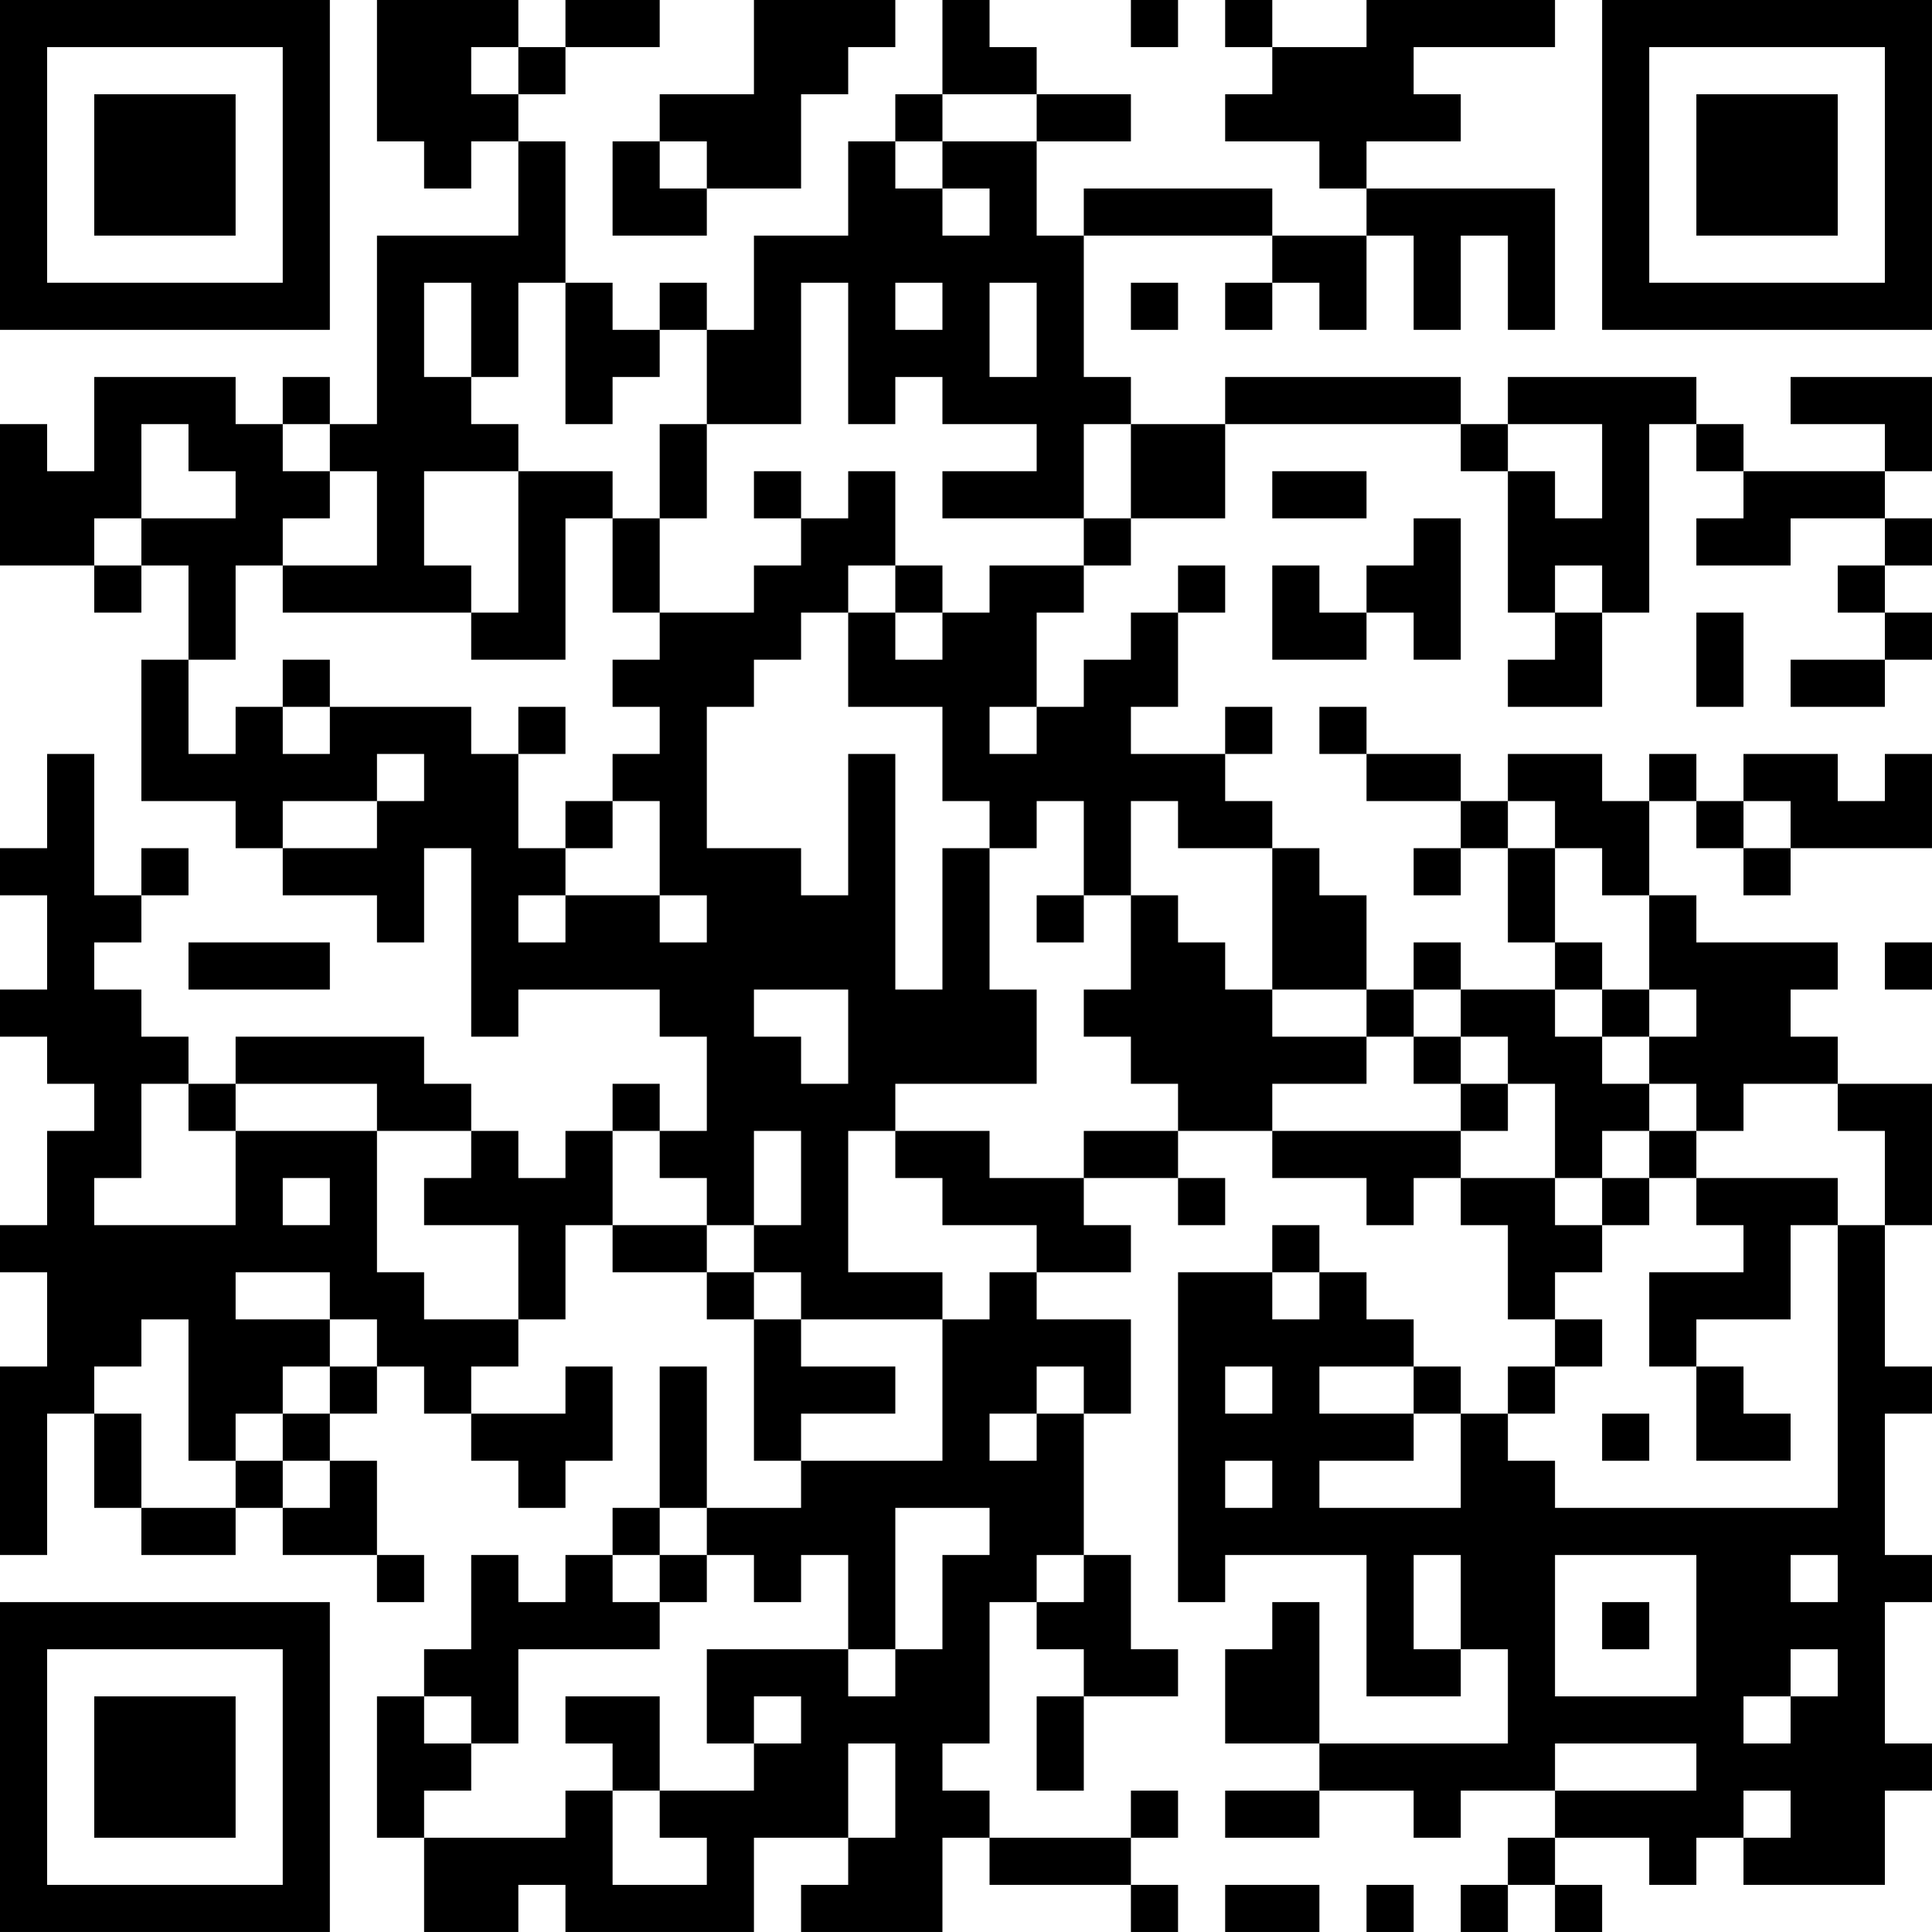 <?xml version="1.0" encoding="UTF-8"?>
<svg xmlns="http://www.w3.org/2000/svg" version="1.1" width="200" height="200" viewBox="0 0 200 200"><rect x="0" y="0" width="200" height="200" fill="#ffffff"/><g transform="scale(4.878)"><g transform="translate(0,0)"><path fill-rule="evenodd" d="M8 0L8 3L9 3L9 4L10 4L10 3L11 3L11 5L8 5L8 9L7 9L7 8L6 8L6 9L5 9L5 8L2 8L2 10L1 10L1 9L0 9L0 12L2 12L2 13L3 13L3 12L4 12L4 14L3 14L3 17L5 17L5 18L6 18L6 19L8 19L8 20L9 20L9 18L10 18L10 22L11 22L11 21L14 21L14 22L15 22L15 24L14 24L14 23L13 23L13 24L12 24L12 25L11 25L11 24L10 24L10 23L9 23L9 22L5 22L5 23L4 23L4 22L3 22L3 21L2 21L2 20L3 20L3 19L4 19L4 18L3 18L3 19L2 19L2 16L1 16L1 18L0 18L0 19L1 19L1 21L0 21L0 22L1 22L1 23L2 23L2 24L1 24L1 26L0 26L0 27L1 27L1 29L0 29L0 33L1 33L1 30L2 30L2 32L3 32L3 33L5 33L5 32L6 32L6 33L8 33L8 34L9 34L9 33L8 33L8 31L7 31L7 30L8 30L8 29L9 29L9 30L10 30L10 31L11 31L11 32L12 32L12 31L13 31L13 29L12 29L12 30L10 30L10 29L11 29L11 28L12 28L12 26L13 26L13 27L15 27L15 28L16 28L16 31L17 31L17 32L15 32L15 29L14 29L14 32L13 32L13 33L12 33L12 34L11 34L11 33L10 33L10 35L9 35L9 36L8 36L8 39L9 39L9 41L11 41L11 40L12 40L12 41L16 41L16 39L18 39L18 40L17 40L17 41L20 41L20 39L21 39L21 40L24 40L24 41L25 41L25 40L24 40L24 39L25 39L25 38L24 38L24 39L21 39L21 38L20 38L20 37L21 37L21 34L22 34L22 35L23 35L23 36L22 36L22 38L23 38L23 36L25 36L25 35L24 35L24 33L23 33L23 30L24 30L24 28L22 28L22 27L24 27L24 26L23 26L23 25L25 25L25 26L26 26L26 25L25 25L25 24L27 24L27 25L29 25L29 26L30 26L30 25L31 25L31 26L32 26L32 28L33 28L33 29L32 29L32 30L31 30L31 29L30 29L30 28L29 28L29 27L28 27L28 26L27 26L27 27L25 27L25 34L26 34L26 33L29 33L29 36L31 36L31 35L32 35L32 37L28 37L28 34L27 34L27 35L26 35L26 37L28 37L28 38L26 38L26 39L28 39L28 38L30 38L30 39L31 39L31 38L33 38L33 39L32 39L32 40L31 40L31 41L32 41L32 40L33 40L33 41L34 41L34 40L33 40L33 39L35 39L35 40L36 40L36 39L37 39L37 40L40 40L40 38L41 38L41 37L40 37L40 34L41 34L41 33L40 33L40 30L41 30L41 29L40 29L40 26L41 26L41 23L39 23L39 22L38 22L38 21L39 21L39 20L36 20L36 19L35 19L35 17L36 17L36 18L37 18L37 19L38 19L38 18L41 18L41 16L40 16L40 17L39 17L39 16L37 16L37 17L36 17L36 16L35 16L35 17L34 17L34 16L32 16L32 17L31 17L31 16L29 16L29 15L28 15L28 16L29 16L29 17L31 17L31 18L30 18L30 19L31 19L31 18L32 18L32 20L33 20L33 21L31 21L31 20L30 20L30 21L29 21L29 19L28 19L28 18L27 18L27 17L26 17L26 16L27 16L27 15L26 15L26 16L24 16L24 15L25 15L25 13L26 13L26 12L25 12L25 13L24 13L24 14L23 14L23 15L22 15L22 13L23 13L23 12L24 12L24 11L26 11L26 9L31 9L31 10L32 10L32 13L33 13L33 14L32 14L32 15L34 15L34 13L35 13L35 9L36 9L36 10L37 10L37 11L36 11L36 12L38 12L38 11L40 11L40 12L39 12L39 13L40 13L40 14L38 14L38 15L40 15L40 14L41 14L41 13L40 13L40 12L41 12L41 11L40 11L40 10L41 10L41 8L38 8L38 9L40 9L40 10L37 10L37 9L36 9L36 8L32 8L32 9L31 9L31 8L26 8L26 9L24 9L24 8L23 8L23 5L27 5L27 6L26 6L26 7L27 7L27 6L28 6L28 7L29 7L29 5L30 5L30 7L31 7L31 5L32 5L32 7L33 7L33 4L29 4L29 3L31 3L31 2L30 2L30 1L33 1L33 0L29 0L29 1L27 1L27 0L26 0L26 1L27 1L27 2L26 2L26 3L28 3L28 4L29 4L29 5L27 5L27 4L23 4L23 5L22 5L22 3L24 3L24 2L22 2L22 1L21 1L21 0L20 0L20 2L19 2L19 3L18 3L18 5L16 5L16 7L15 7L15 6L14 6L14 7L13 7L13 6L12 6L12 3L11 3L11 2L12 2L12 1L14 1L14 0L12 0L12 1L11 1L11 0ZM16 0L16 2L14 2L14 3L13 3L13 5L15 5L15 4L17 4L17 2L18 2L18 1L19 1L19 0ZM24 0L24 1L25 1L25 0ZM10 1L10 2L11 2L11 1ZM20 2L20 3L19 3L19 4L20 4L20 5L21 5L21 4L20 4L20 3L22 3L22 2ZM14 3L14 4L15 4L15 3ZM9 6L9 8L10 8L10 9L11 9L11 10L9 10L9 12L10 12L10 13L6 13L6 12L8 12L8 10L7 10L7 9L6 9L6 10L7 10L7 11L6 11L6 12L5 12L5 14L4 14L4 16L5 16L5 15L6 15L6 16L7 16L7 15L10 15L10 16L11 16L11 18L12 18L12 19L11 19L11 20L12 20L12 19L14 19L14 20L15 20L15 19L14 19L14 17L13 17L13 16L14 16L14 15L13 15L13 14L14 14L14 13L16 13L16 12L17 12L17 11L18 11L18 10L19 10L19 12L18 12L18 13L17 13L17 14L16 14L16 15L15 15L15 18L17 18L17 19L18 19L18 16L19 16L19 21L20 21L20 18L21 18L21 21L22 21L22 23L19 23L19 24L18 24L18 27L20 27L20 28L17 28L17 27L16 27L16 26L17 26L17 24L16 24L16 26L15 26L15 25L14 25L14 24L13 24L13 26L15 26L15 27L16 27L16 28L17 28L17 29L19 29L19 30L17 30L17 31L20 31L20 28L21 28L21 27L22 27L22 26L20 26L20 25L19 25L19 24L21 24L21 25L23 25L23 24L25 24L25 23L24 23L24 22L23 22L23 21L24 21L24 19L25 19L25 20L26 20L26 21L27 21L27 22L29 22L29 23L27 23L27 24L31 24L31 25L33 25L33 26L34 26L34 27L33 27L33 28L34 28L34 29L33 29L33 30L32 30L32 31L33 31L33 32L39 32L39 26L40 26L40 24L39 24L39 23L37 23L37 24L36 24L36 23L35 23L35 22L36 22L36 21L35 21L35 19L34 19L34 18L33 18L33 17L32 17L32 18L33 18L33 20L34 20L34 21L33 21L33 22L34 22L34 23L35 23L35 24L34 24L34 25L33 25L33 23L32 23L32 22L31 22L31 21L30 21L30 22L29 22L29 21L27 21L27 18L25 18L25 17L24 17L24 19L23 19L23 17L22 17L22 18L21 18L21 17L20 17L20 15L18 15L18 13L19 13L19 14L20 14L20 13L21 13L21 12L23 12L23 11L24 11L24 9L23 9L23 11L20 11L20 10L22 10L22 9L20 9L20 8L19 8L19 9L18 9L18 6L17 6L17 9L15 9L15 7L14 7L14 8L13 8L13 9L12 9L12 6L11 6L11 8L10 8L10 6ZM19 6L19 7L20 7L20 6ZM21 6L21 8L22 8L22 6ZM24 6L24 7L25 7L25 6ZM3 9L3 11L2 11L2 12L3 12L3 11L5 11L5 10L4 10L4 9ZM14 9L14 11L13 11L13 10L11 10L11 13L10 13L10 14L12 14L12 11L13 11L13 13L14 13L14 11L15 11L15 9ZM32 9L32 10L33 10L33 11L34 11L34 9ZM16 10L16 11L17 11L17 10ZM27 10L27 11L29 11L29 10ZM30 11L30 12L29 12L29 13L28 13L28 12L27 12L27 14L29 14L29 13L30 13L30 14L31 14L31 11ZM19 12L19 13L20 13L20 12ZM33 12L33 13L34 13L34 12ZM36 13L36 15L37 15L37 13ZM6 14L6 15L7 15L7 14ZM11 15L11 16L12 16L12 15ZM21 15L21 16L22 16L22 15ZM8 16L8 17L6 17L6 18L8 18L8 17L9 17L9 16ZM12 17L12 18L13 18L13 17ZM37 17L37 18L38 18L38 17ZM22 19L22 20L23 20L23 19ZM4 20L4 21L7 21L7 20ZM40 20L40 21L41 21L41 20ZM16 21L16 22L17 22L17 23L18 23L18 21ZM34 21L34 22L35 22L35 21ZM30 22L30 23L31 23L31 24L32 24L32 23L31 23L31 22ZM3 23L3 25L2 25L2 26L5 26L5 24L8 24L8 27L9 27L9 28L11 28L11 26L9 26L9 25L10 25L10 24L8 24L8 23L5 23L5 24L4 24L4 23ZM35 24L35 25L34 25L34 26L35 26L35 25L36 25L36 26L37 26L37 27L35 27L35 29L36 29L36 31L38 31L38 30L37 30L37 29L36 29L36 28L38 28L38 26L39 26L39 25L36 25L36 24ZM6 25L6 26L7 26L7 25ZM5 27L5 28L7 28L7 29L6 29L6 30L5 30L5 31L4 31L4 28L3 28L3 29L2 29L2 30L3 30L3 32L5 32L5 31L6 31L6 32L7 32L7 31L6 31L6 30L7 30L7 29L8 29L8 28L7 28L7 27ZM27 27L27 28L28 28L28 27ZM22 29L22 30L21 30L21 31L22 31L22 30L23 30L23 29ZM26 29L26 30L27 30L27 29ZM28 29L28 30L30 30L30 31L28 31L28 32L31 32L31 30L30 30L30 29ZM34 30L34 31L35 31L35 30ZM26 31L26 32L27 32L27 31ZM14 32L14 33L13 33L13 34L14 34L14 35L11 35L11 37L10 37L10 36L9 36L9 37L10 37L10 38L9 38L9 39L12 39L12 38L13 38L13 40L15 40L15 39L14 39L14 38L16 38L16 37L17 37L17 36L16 36L16 37L15 37L15 35L18 35L18 36L19 36L19 35L20 35L20 33L21 33L21 32L19 32L19 35L18 35L18 33L17 33L17 34L16 34L16 33L15 33L15 32ZM14 33L14 34L15 34L15 33ZM22 33L22 34L23 34L23 33ZM30 33L30 35L31 35L31 33ZM33 33L33 36L36 36L36 33ZM38 33L38 34L39 34L39 33ZM34 34L34 35L35 35L35 34ZM38 35L38 36L37 36L37 37L38 37L38 36L39 36L39 35ZM12 36L12 37L13 37L13 38L14 38L14 36ZM18 37L18 39L19 39L19 37ZM33 37L33 38L36 38L36 37ZM37 38L37 39L38 39L38 38ZM26 40L26 41L28 41L28 40ZM29 40L29 41L30 41L30 40ZM0 0L0 7L7 7L7 0ZM1 1L1 6L6 6L6 1ZM2 2L2 5L5 5L5 2ZM34 0L34 7L41 7L41 0ZM35 1L35 6L40 6L40 1ZM36 2L36 5L39 5L39 2ZM0 34L0 41L7 41L7 34ZM1 35L1 40L6 40L6 35ZM2 36L2 39L5 39L5 36Z" fill="#000000"/></g></g></svg>
